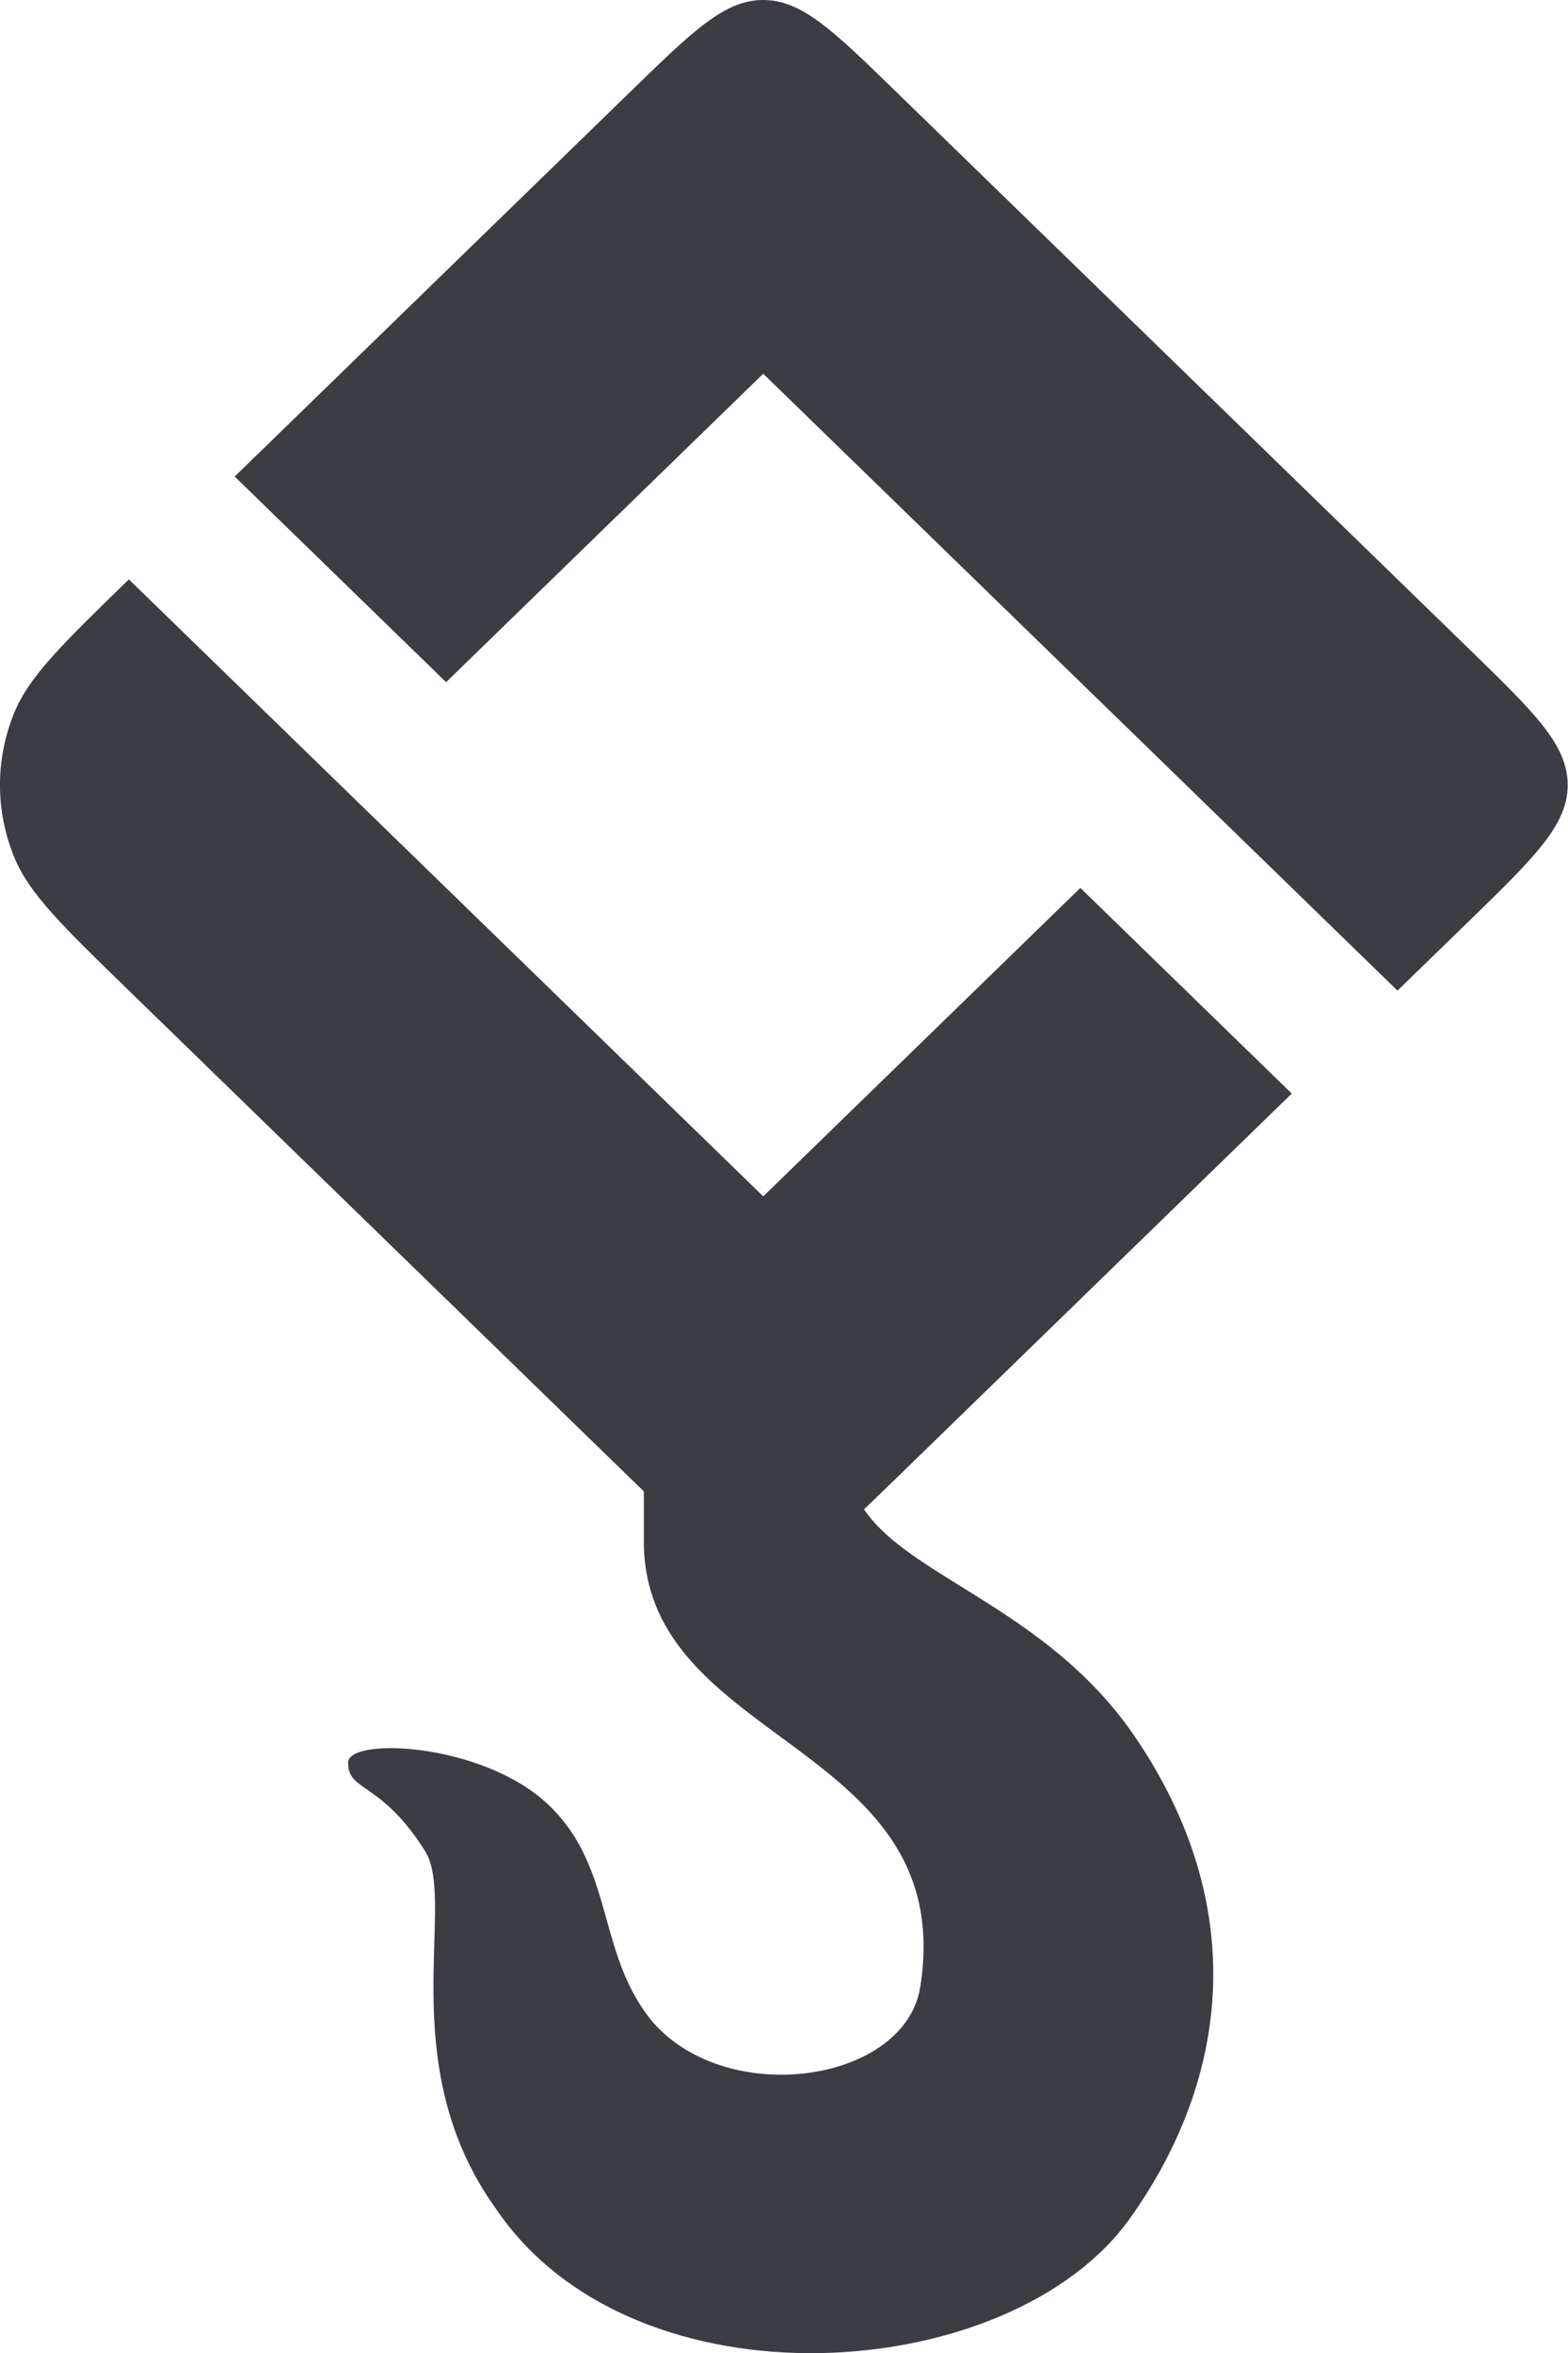 <svg width="24" height="36" xmlns="http://www.w3.org/2000/svg">

 <g>
  <title>background</title>
  <rect fill="none" id="canvas_background" height="38" width="26" y="-1" x="-1"/>
 </g>
 <g>
  <title>Layer 1</title>
  <path id="svg_9" fill="rgb(60, 60, 67)" d="m6.828,10.437l-3.236,-3.146l6.064,-5.895c0.958,-0.931 1.436,-1.396 2.026,-1.396c0.59,0 1.069,0.465 2.026,1.396l8.774,8.529c1.008,0.98 1.513,1.47 1.513,2.085c0,0.614 -0.504,1.104 -1.513,2.085l-1.092,1.061l-9.708,-9.438l-4.854,4.719zm-4.855,-1.573c-1.015,0.986 -1.522,1.48 -1.752,2.034c-0.295,0.712 -0.295,1.512 -0,2.224c0.229,0.554 0.737,1.048 1.752,2.034l7.682,7.468c0.069,0.067 0.136,0.132 0.2,0.194l0,0.765c0,1.449 1.036,2.212 2.088,2.987c1.217,0.896 2.458,1.809 2.144,3.821c-0.219,1.459 -2.919,1.875 -4.087,0.556c-0.411,-0.488 -0.564,-1.038 -0.717,-1.584c-0.173,-0.619 -0.345,-1.233 -0.888,-1.75c-1.022,-0.972 -3.138,-1.042 -3.065,-0.625c0,0.191 0.107,0.265 0.286,0.39c0.212,0.147 0.525,0.365 0.882,0.93c0.184,0.276 0.169,0.778 0.15,1.412c-0.034,1.122 -0.081,2.655 0.945,4.076c2.116,3.126 7.882,2.709 9.706,0.139c1.532,-2.153 1.824,-4.793 0.073,-7.363c-0.763,-1.122 -1.79,-1.758 -2.657,-2.296c-0.64,-0.397 -1.193,-0.739 -1.49,-1.184c0.147,-0.14 0.307,-0.295 0.483,-0.466l6.064,-5.895l-3.236,-3.146l-4.854,4.719l-9.708,-9.438l-0,0z" clip-rule="evenodd" fill-rule="evenodd"/>
 </g>
</svg>